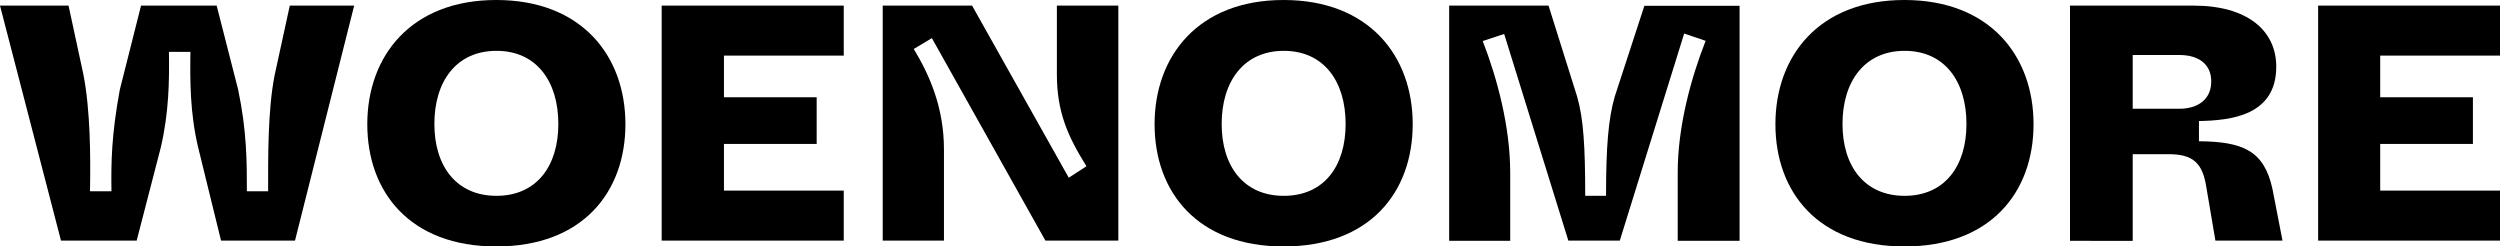 <?xml version="1.0" encoding="utf-8"?>
<!-- Generator: Adobe Illustrator 22.0.0, SVG Export Plug-In . SVG Version: 6.00 Build 0)  -->
<svg version="1.1" id="Layer_1" xmlns="http://www.w3.org/2000/svg" xmlns:xlink="http://www.w3.org/1999/xlink" x="0px" y="0px"
	 viewBox="0 0 1200 118.3" style="enable-background:new 0 0 1200 118.3;" xml:space="preserve">
<g>
	<g>
		<path d="M29.3,115.6L0,2.7h32.9L40,35.6c3.4,17.2,3.5,39.8,3.2,56.2h10.3c-0.2-14,0-26.9,4-48.7L67.7,2.7h36.3L114.3,43
			c4.2,20,4.2,34.8,4.2,48.8h10.2c0-16.4-0.2-38.8,3.1-55.6l7.3-33.5H170l-28.4,112.8h-35.5L95.1,70.7c-3.9-16.4-3.9-31.9-3.7-45.8
			H81.1c0.2,13.9,0,29-3.9,45.8l-11.6,44.8H29.3z"/>
		<path d="M176.3,59.6c0-32.7,21-59.6,61.9-59.6c41.1,0,62,26.9,62,59.6s-20.6,58.7-62,58.7C196.9,118.3,176.3,92.3,176.3,59.6z
			 M268,59.5c0-20.5-10.5-35.1-29.7-35.1S208.5,39,208.5,59.5c0,20.3,10.6,34.5,29.8,34.5S268,79.8,268,59.5z"/>
		<path d="M317.6,115.6V2.7H405v24h-57.5v20h44.5v22.4h-44.5v22.4H405v24H317.6z"/>
		<path d="M423.7,115.6V2.7h42.9L513,85.3l8.5-5.5c-8.9-14.3-14.2-25.9-14.2-44.2V2.7h29.5v112.8h-35l-54.5-97.2l-8.7,5.2
			c7.4,12.2,14.5,27.9,14.5,48.2v43.8H423.7z"/>
		<path d="M554.2,59.6c0-32.7,21-59.6,61.9-59.6c41.1,0,62,26.9,62,59.6s-20.6,58.7-62,58.7C574.9,118.3,554.2,92.3,554.2,59.6z
			 M645.9,59.5c0-20.5-10.5-35.1-29.7-35.1c-19.2,0-29.8,14.7-29.8,35.1c0,20.3,10.6,34.5,29.8,34.5C635.5,94,645.9,79.8,645.9,59.5
			z"/>
		<path d="M695.6,115.6V2.7h47.7L757,46.3c3.1,10.6,3.9,24.3,3.9,47.7h10c0-23.4,1.1-37.1,4.2-47.7l14.2-43.5H835v112.8h-29.7V82.8
			c0-22.1,6.4-45.4,13.4-63.2l-10.3-3.5l-30.9,99.4h-24.7L722,16.3l-10.3,3.4c6.9,17.7,13.2,41.1,13.2,63.2v32.7H695.6z"/>
		<path d="M852.2,59.6c0-32.7,20.9-59.6,61.9-59.6c41.1,0,62,26.9,62,59.6s-20.6,58.7-62,58.7C872.8,118.3,852.2,92.3,852.2,59.6z
			 M943.9,59.5c0-20.5-10.5-35.1-29.7-35.1c-19.2,0-29.8,14.7-29.8,35.1c0,20.3,10.6,34.5,29.8,34.5C933.4,94,943.9,79.8,943.9,59.5
			z"/>
		<path d="M993.6,115.6V2.7h59.5c25.1,0,39.5,11.6,39.5,29.3c0,23.5-21.8,25.8-37.1,26.1v9.7c21,0.2,31.3,4.4,35.3,23l4.8,24.7
			h-32.2l-4.4-25.9c-1.8-11.4-6.4-15.6-18.1-15.6h-17.2v41.6H993.6z M1023.7,52.2h22.4c8.9,0,15.3-4.5,15.3-13.1
			c0-8.5-6.3-12.7-15.3-12.7h-22.4V52.2z"/>
		<path d="M1112.7,115.6V2.7h87.3v24h-57.5v20h44.5v22.4h-44.5v22.4h57.5v24H1112.7z"/>
	</g>
</g>
</svg>
